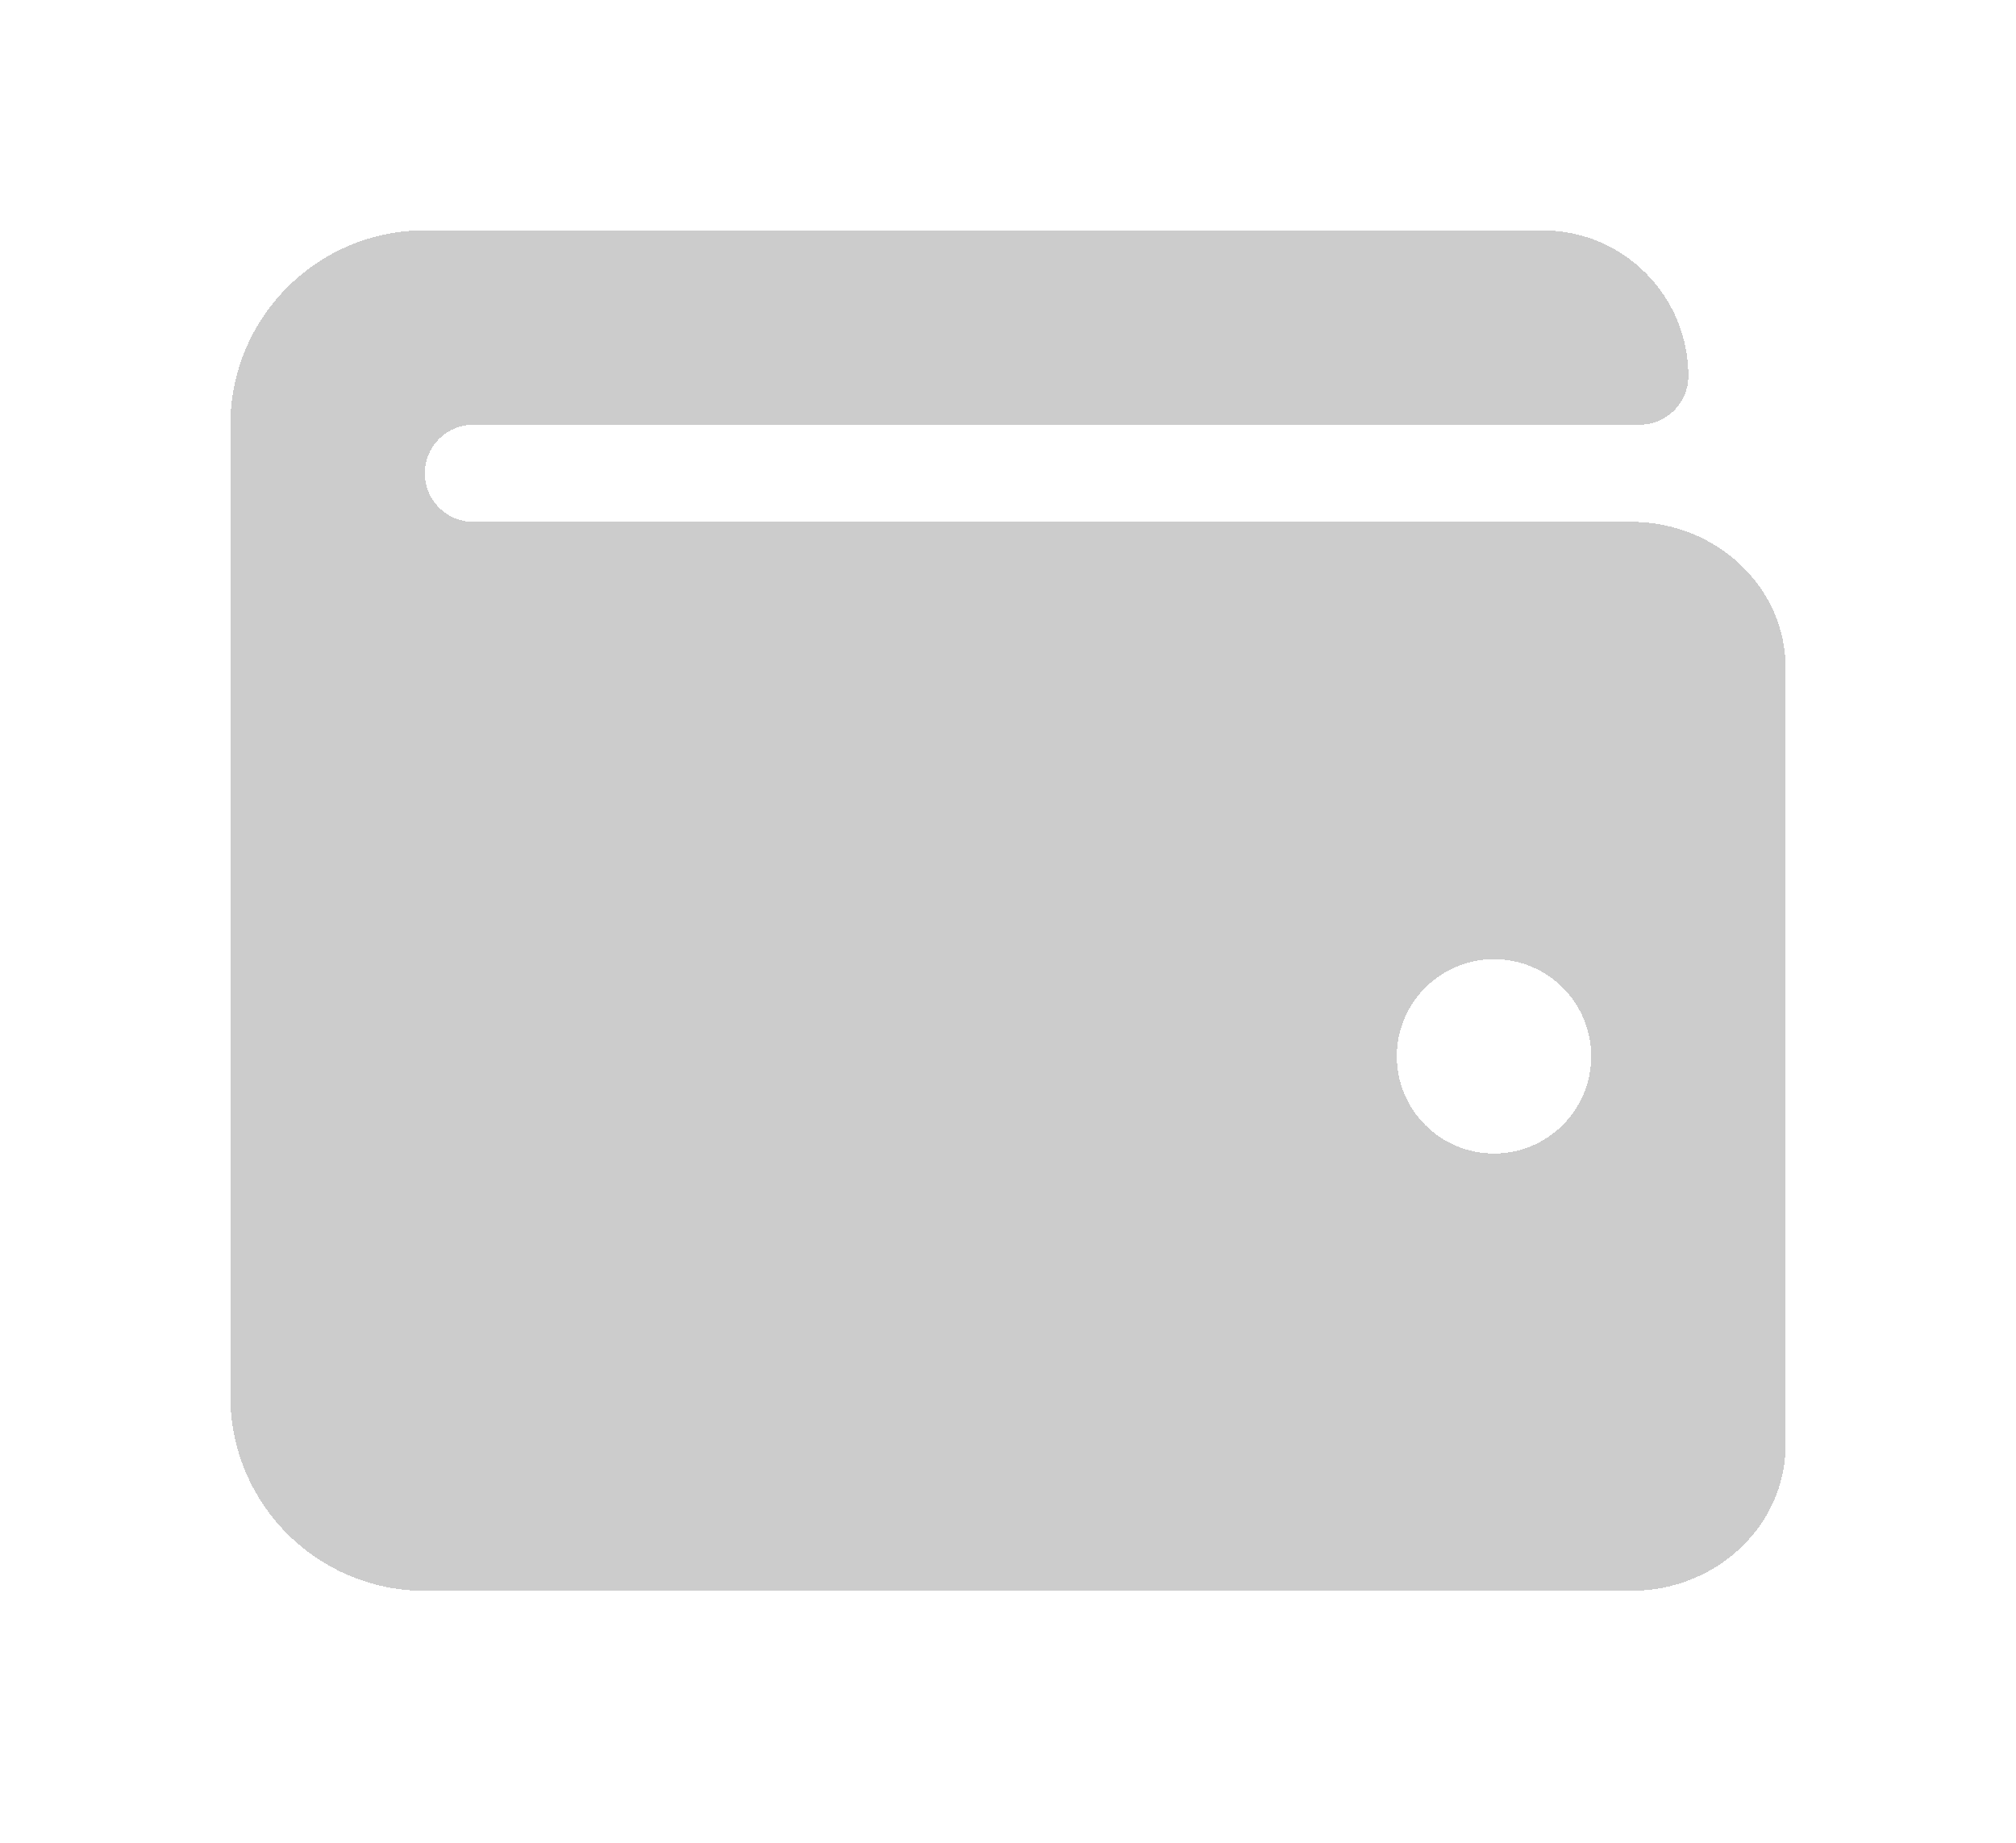 <svg width="35" height="32" viewBox="0 0 35 32" fill="none" xmlns="http://www.w3.org/2000/svg">
<g filter="url(#filter0_d_144_323)">
<path d="M28.321 5.062H8.219C7.753 5.062 7.375 4.685 7.375 4.219C7.375 3.753 7.753 3.375 8.219 3.375H28.469C28.935 3.375 29.312 2.997 29.312 2.531C29.312 1.133 28.179 0 26.781 0H7.375C5.511 0 4 1.511 4 3.375V20.25C4 22.114 5.511 23.625 7.375 23.625H28.321C29.799 23.625 31 22.49 31 21.094V7.594C31 6.198 29.799 5.062 28.321 5.062ZM25.938 16.031C25.006 16.031 24.25 15.276 24.25 14.344C24.25 13.412 25.006 12.656 25.938 12.656C26.869 12.656 27.625 13.412 27.625 14.344C27.625 15.276 26.869 16.031 25.938 16.031Z" fill="#B9B9B9" fill-opacity="0.72" shape-rendering="crispEdges"/>
</g>
<defs>
<filter id="filter0_d_144_323" x="0" y="0" width="35" height="31.625" filterUnits="userSpaceOnUse" color-interpolation-filters="sRGB">
<feFlood flood-opacity="0" result="BackgroundImageFix"/>
<feColorMatrix in="SourceAlpha" type="matrix" values="0 0 0 0 0 0 0 0 0 0 0 0 0 0 0 0 0 0 127 0" result="hardAlpha"/>
<feOffset dy="4"/>
<feGaussianBlur stdDeviation="2"/>
<feComposite in2="hardAlpha" operator="out"/>
<feColorMatrix type="matrix" values="0 0 0 0 0 0 0 0 0 0 0 0 0 0 0 0 0 0 0.25 0"/>
<feBlend mode="normal" in2="BackgroundImageFix" result="effect1_dropShadow_144_323"/>
<feBlend mode="normal" in="SourceGraphic" in2="effect1_dropShadow_144_323" result="shape"/>
</filter>
</defs>
</svg>
